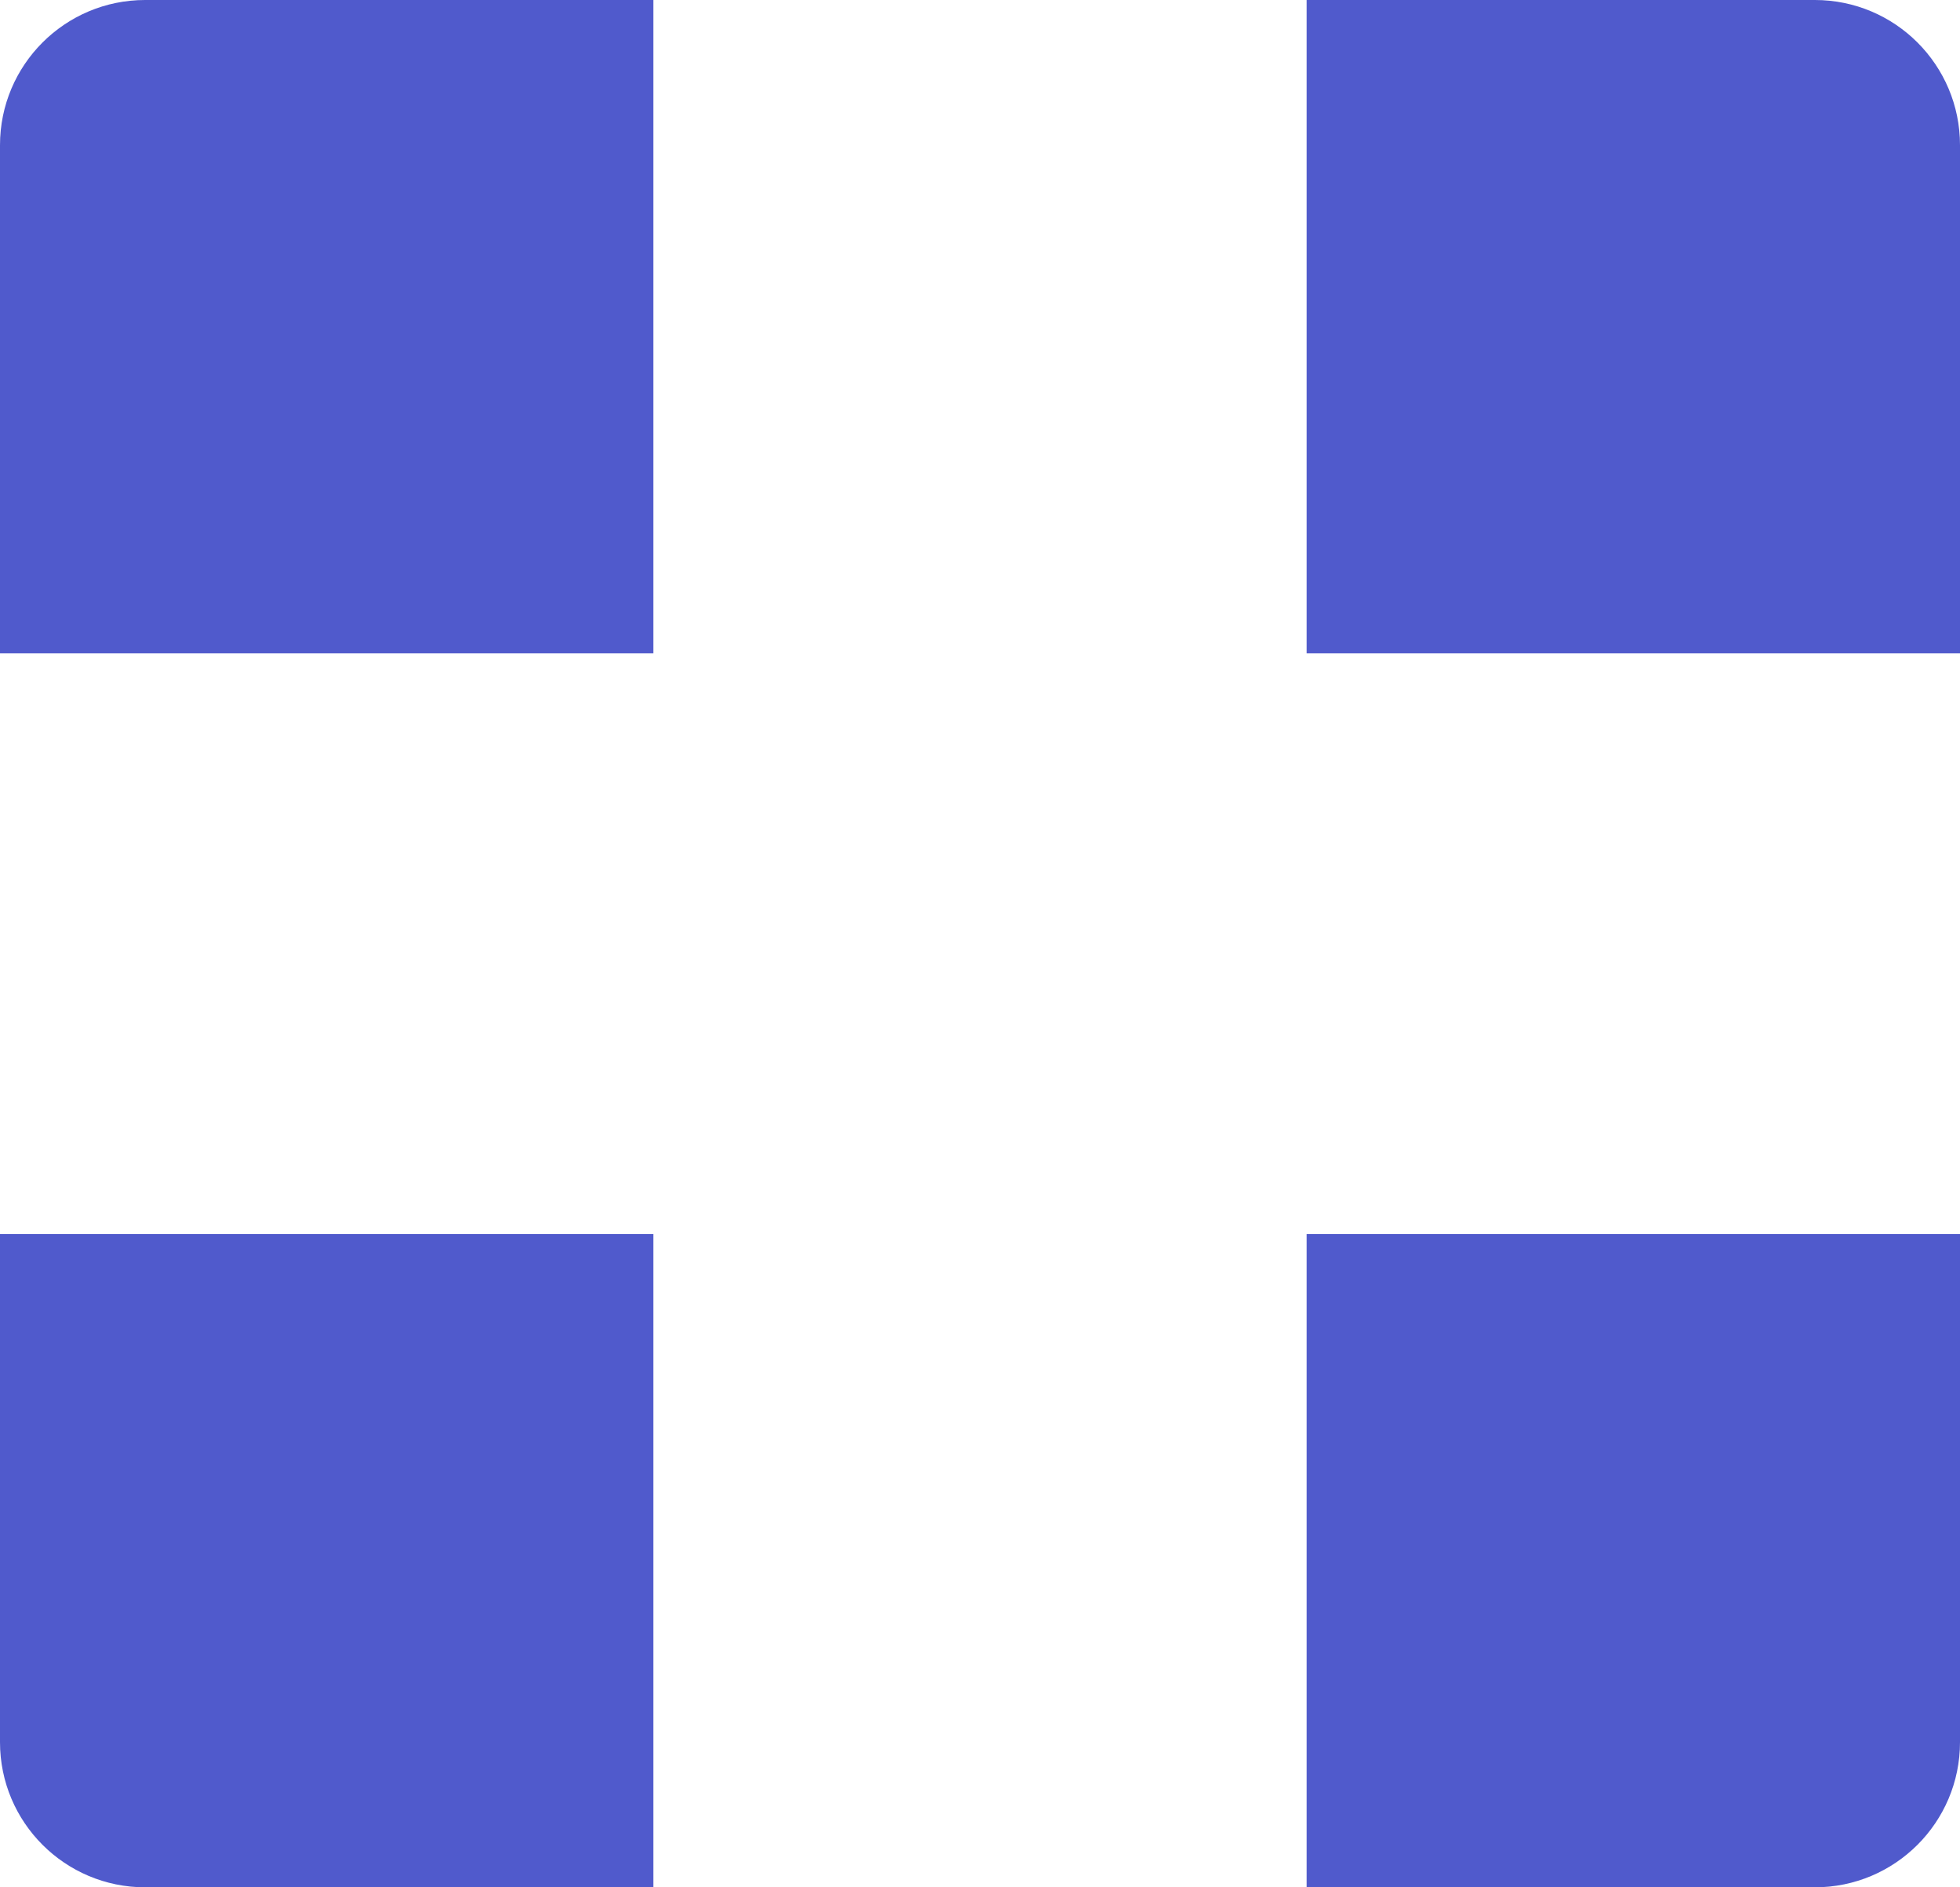 <svg width="27" height="26" viewBox="0 0 27 26" fill="none" xmlns="http://www.w3.org/2000/svg">
<path d="M0 2C0 0.895 0.895 0 2 0H9V9H0V2Z" fill="#505ACC"/>
<path d="M18 0H25C26.105 0 27 0.895 27 2V9H18V0Z" fill="#505ACC"/>
<path d="M0 17H9V26H2C0.895 26 0 25.105 0 24V17Z" fill="#505ACC"/>
<path d="M18 17H27V24C27 25.105 26.105 26 25 26H18V17Z" fill="#505ACC"/>
</svg>
